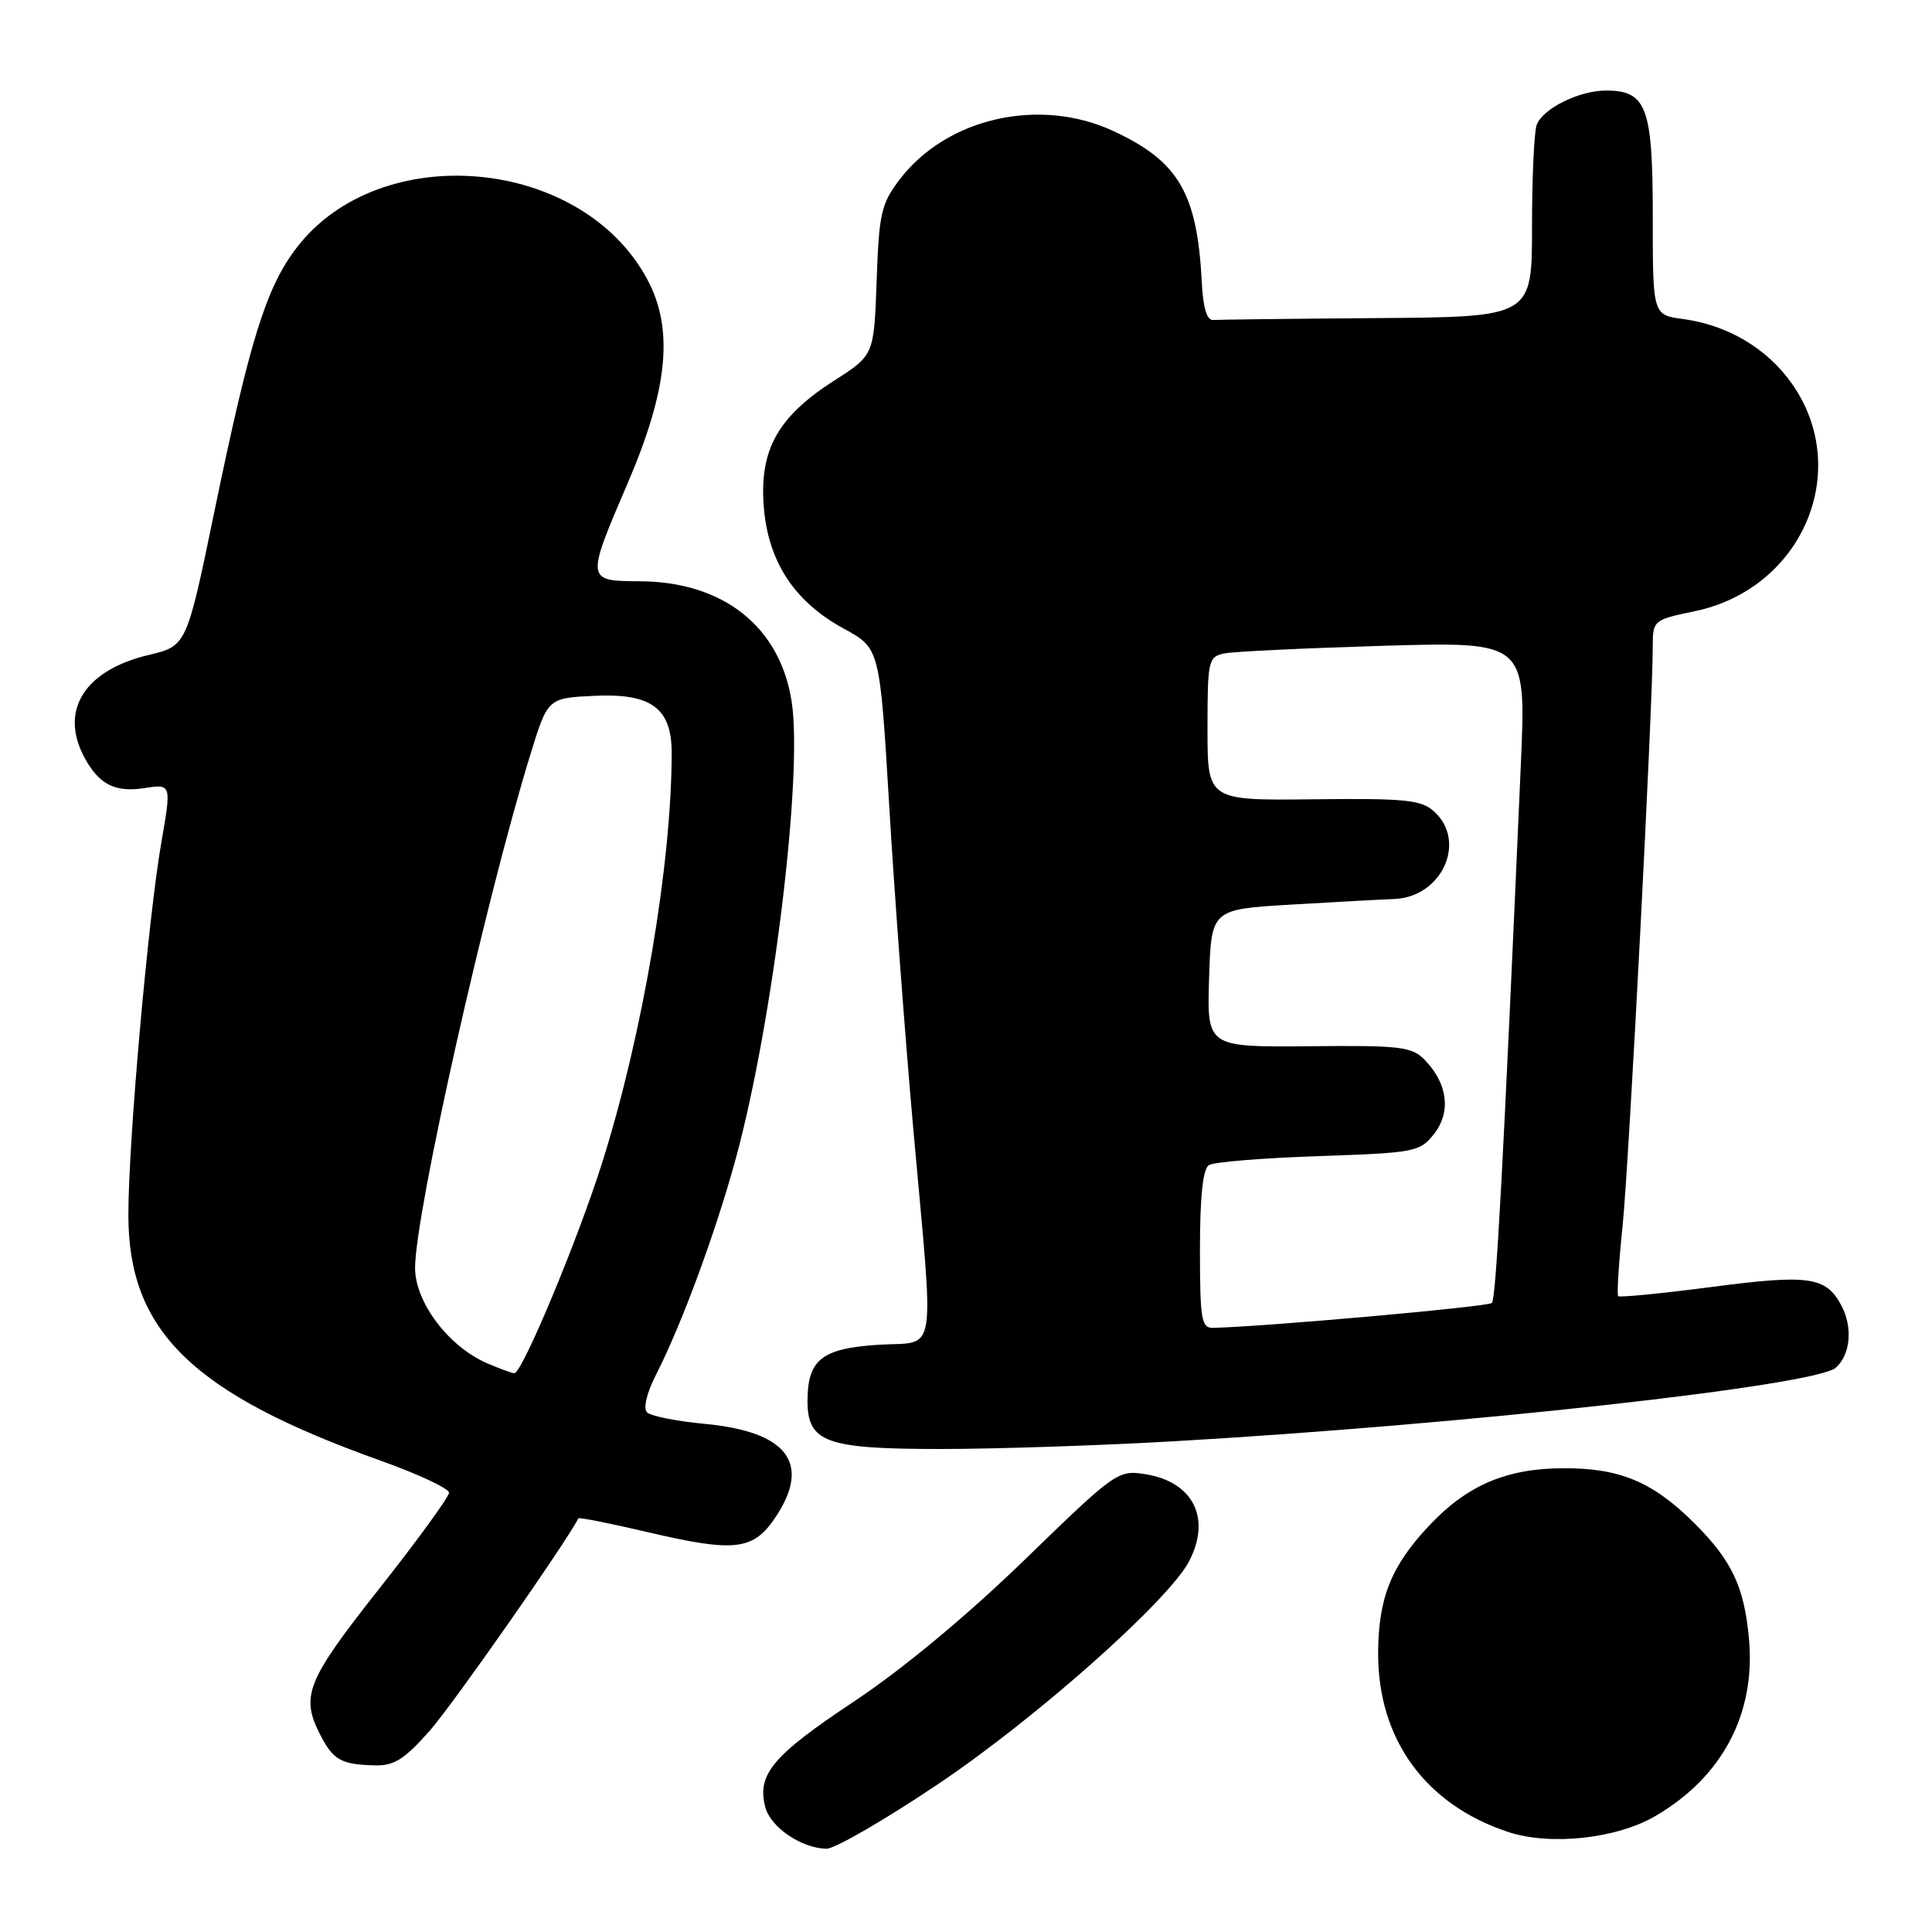 <?xml version="1.0" encoding="UTF-8" standalone="no"?>
<!DOCTYPE svg PUBLIC "-//W3C//DTD SVG 1.1//EN" "http://www.w3.org/Graphics/SVG/1.1/DTD/svg11.dtd" >
<svg xmlns="http://www.w3.org/2000/svg" xmlns:xlink="http://www.w3.org/1999/xlink" version="1.1" viewBox="0 0 256 256">
 <g >
 <path fill="currentColor"
d=" M 124.36 236.36 C 137.33 227.65 154.89 212.04 157.57 206.86 C 160.52 201.16 158.11 196.36 151.78 195.34 C 148.14 194.76 147.83 194.98 135.78 206.67 C 128.13 214.09 119.60 221.18 113.15 225.46 C 102.41 232.60 100.30 235.09 101.39 239.40 C 102.06 242.09 106.14 244.89 109.50 244.97 C 110.60 244.99 117.29 241.12 124.36 236.36 Z  M 219.39 240.61 C 228.24 235.43 232.65 227.06 231.75 217.16 C 231.12 210.25 229.49 206.79 224.50 201.82 C 218.98 196.32 214.58 194.49 207.00 194.55 C 199.54 194.60 194.37 196.83 189.36 202.16 C 184.33 207.51 182.64 211.75 182.61 219.01 C 182.57 230.43 188.84 239.09 199.79 242.73 C 205.41 244.60 214.22 243.65 219.39 240.61 Z  M 57.00 229.26 C 60.06 225.78 75.11 204.26 76.63 201.19 C 76.71 201.03 80.86 201.85 85.84 203.02 C 97.36 205.72 99.80 205.44 102.72 201.10 C 107.54 193.92 104.37 189.70 93.38 188.67 C 89.67 188.32 86.24 187.64 85.74 187.14 C 85.20 186.60 85.70 184.55 86.96 182.09 C 90.34 175.45 94.85 163.23 97.50 153.50 C 102.42 135.43 106.43 102.60 104.89 92.90 C 103.33 83.00 95.80 77.06 84.75 77.02 C 77.65 76.99 77.64 76.91 83.13 64.12 C 88.54 51.53 89.31 43.61 85.76 37.00 C 77.05 20.76 50.33 18.38 39.28 32.86 C 35.26 38.12 33.10 45.06 28.42 67.72 C 24.73 85.59 24.73 85.59 19.69 86.79 C 11.21 88.80 7.86 94.12 11.16 100.32 C 13.09 103.93 15.22 105.03 19.12 104.43 C 22.73 103.87 22.73 103.87 21.37 111.68 C 19.64 121.64 17.01 151.23 17.01 160.93 C 16.99 176.38 25.45 184.63 50.50 193.57 C 55.45 195.34 59.50 197.24 59.50 197.79 C 59.50 198.34 55.34 204.06 50.25 210.51 C 40.57 222.77 39.78 224.74 42.48 229.96 C 44.17 233.22 45.23 233.81 49.67 233.92 C 52.23 233.99 53.62 233.11 57.00 229.26 Z  M 155.64 190.97 C 194.33 188.74 240.56 183.60 243.25 181.23 C 245.21 179.51 245.53 175.85 243.98 172.96 C 241.95 169.17 239.69 168.84 226.89 170.52 C 220.22 171.39 214.61 171.94 214.42 171.75 C 214.23 171.57 214.49 167.38 215.00 162.46 C 215.85 154.23 219.00 93.63 219.00 85.60 C 219.00 82.21 219.11 82.12 224.56 80.99 C 238.84 78.02 245.54 62.30 237.41 50.80 C 234.12 46.15 228.92 43.07 223.01 42.27 C 219.00 41.74 219.00 41.74 219.00 28.70 C 219.00 14.19 218.19 12.00 212.80 12.00 C 209.23 12.00 204.46 14.37 203.62 16.54 C 203.28 17.44 203.00 23.53 203.00 30.08 C 203.00 42.00 203.00 42.00 182.50 42.15 C 171.22 42.23 161.44 42.35 160.75 42.40 C 159.93 42.47 159.41 40.77 159.25 37.50 C 158.65 25.61 156.21 21.40 147.54 17.37 C 137.77 12.82 125.46 15.60 119.22 23.77 C 116.76 27.00 116.47 28.28 116.16 37.20 C 115.81 47.06 115.81 47.06 110.55 50.42 C 103.11 55.19 100.65 59.53 101.19 66.98 C 101.73 74.36 105.21 79.71 111.83 83.31 C 116.58 85.90 116.58 85.90 117.83 106.84 C 118.51 118.36 119.95 137.62 121.02 149.64 C 123.80 180.74 124.30 177.68 116.38 178.19 C 108.89 178.67 107.00 180.17 107.00 185.63 C 107.00 191.12 109.44 192.00 124.61 192.00 C 131.85 192.00 145.82 191.54 155.64 190.97 Z  M 64.48 180.61 C 59.41 178.39 55.00 172.54 55.00 168.01 C 55.00 160.84 64.32 119.33 70.27 100.00 C 72.58 92.50 72.58 92.50 78.74 92.20 C 86.30 91.84 89.00 93.83 89.00 99.75 C 89.00 114.40 85.17 137.01 79.81 154.00 C 76.55 164.34 69.17 182.02 68.14 181.96 C 67.79 181.94 66.14 181.33 64.48 180.61 Z  M 159.00 165.56 C 159.00 158.54 159.39 154.88 160.19 154.38 C 160.85 153.97 167.39 153.44 174.73 153.19 C 187.49 152.76 188.15 152.63 190.02 150.25 C 192.29 147.36 191.84 143.63 188.84 140.50 C 187.09 138.68 185.71 138.51 173.43 138.63 C 159.93 138.75 159.93 138.75 160.21 129.63 C 160.50 120.50 160.50 120.50 171.00 119.87 C 176.78 119.53 182.96 119.19 184.75 119.12 C 191.06 118.88 194.42 111.50 190.03 107.53 C 188.32 105.98 186.23 105.77 174.03 105.91 C 160.00 106.07 160.00 106.07 160.00 96.56 C 160.00 87.49 160.11 87.02 162.25 86.58 C 163.49 86.33 172.99 85.88 183.36 85.57 C 202.23 85.02 202.23 85.02 201.52 101.26 C 199.20 154.25 198.24 172.09 197.68 172.65 C 197.18 173.15 168.00 175.76 160.75 175.95 C 159.19 175.99 159.00 174.85 159.00 165.56 Z "/>
</g>
</svg>
